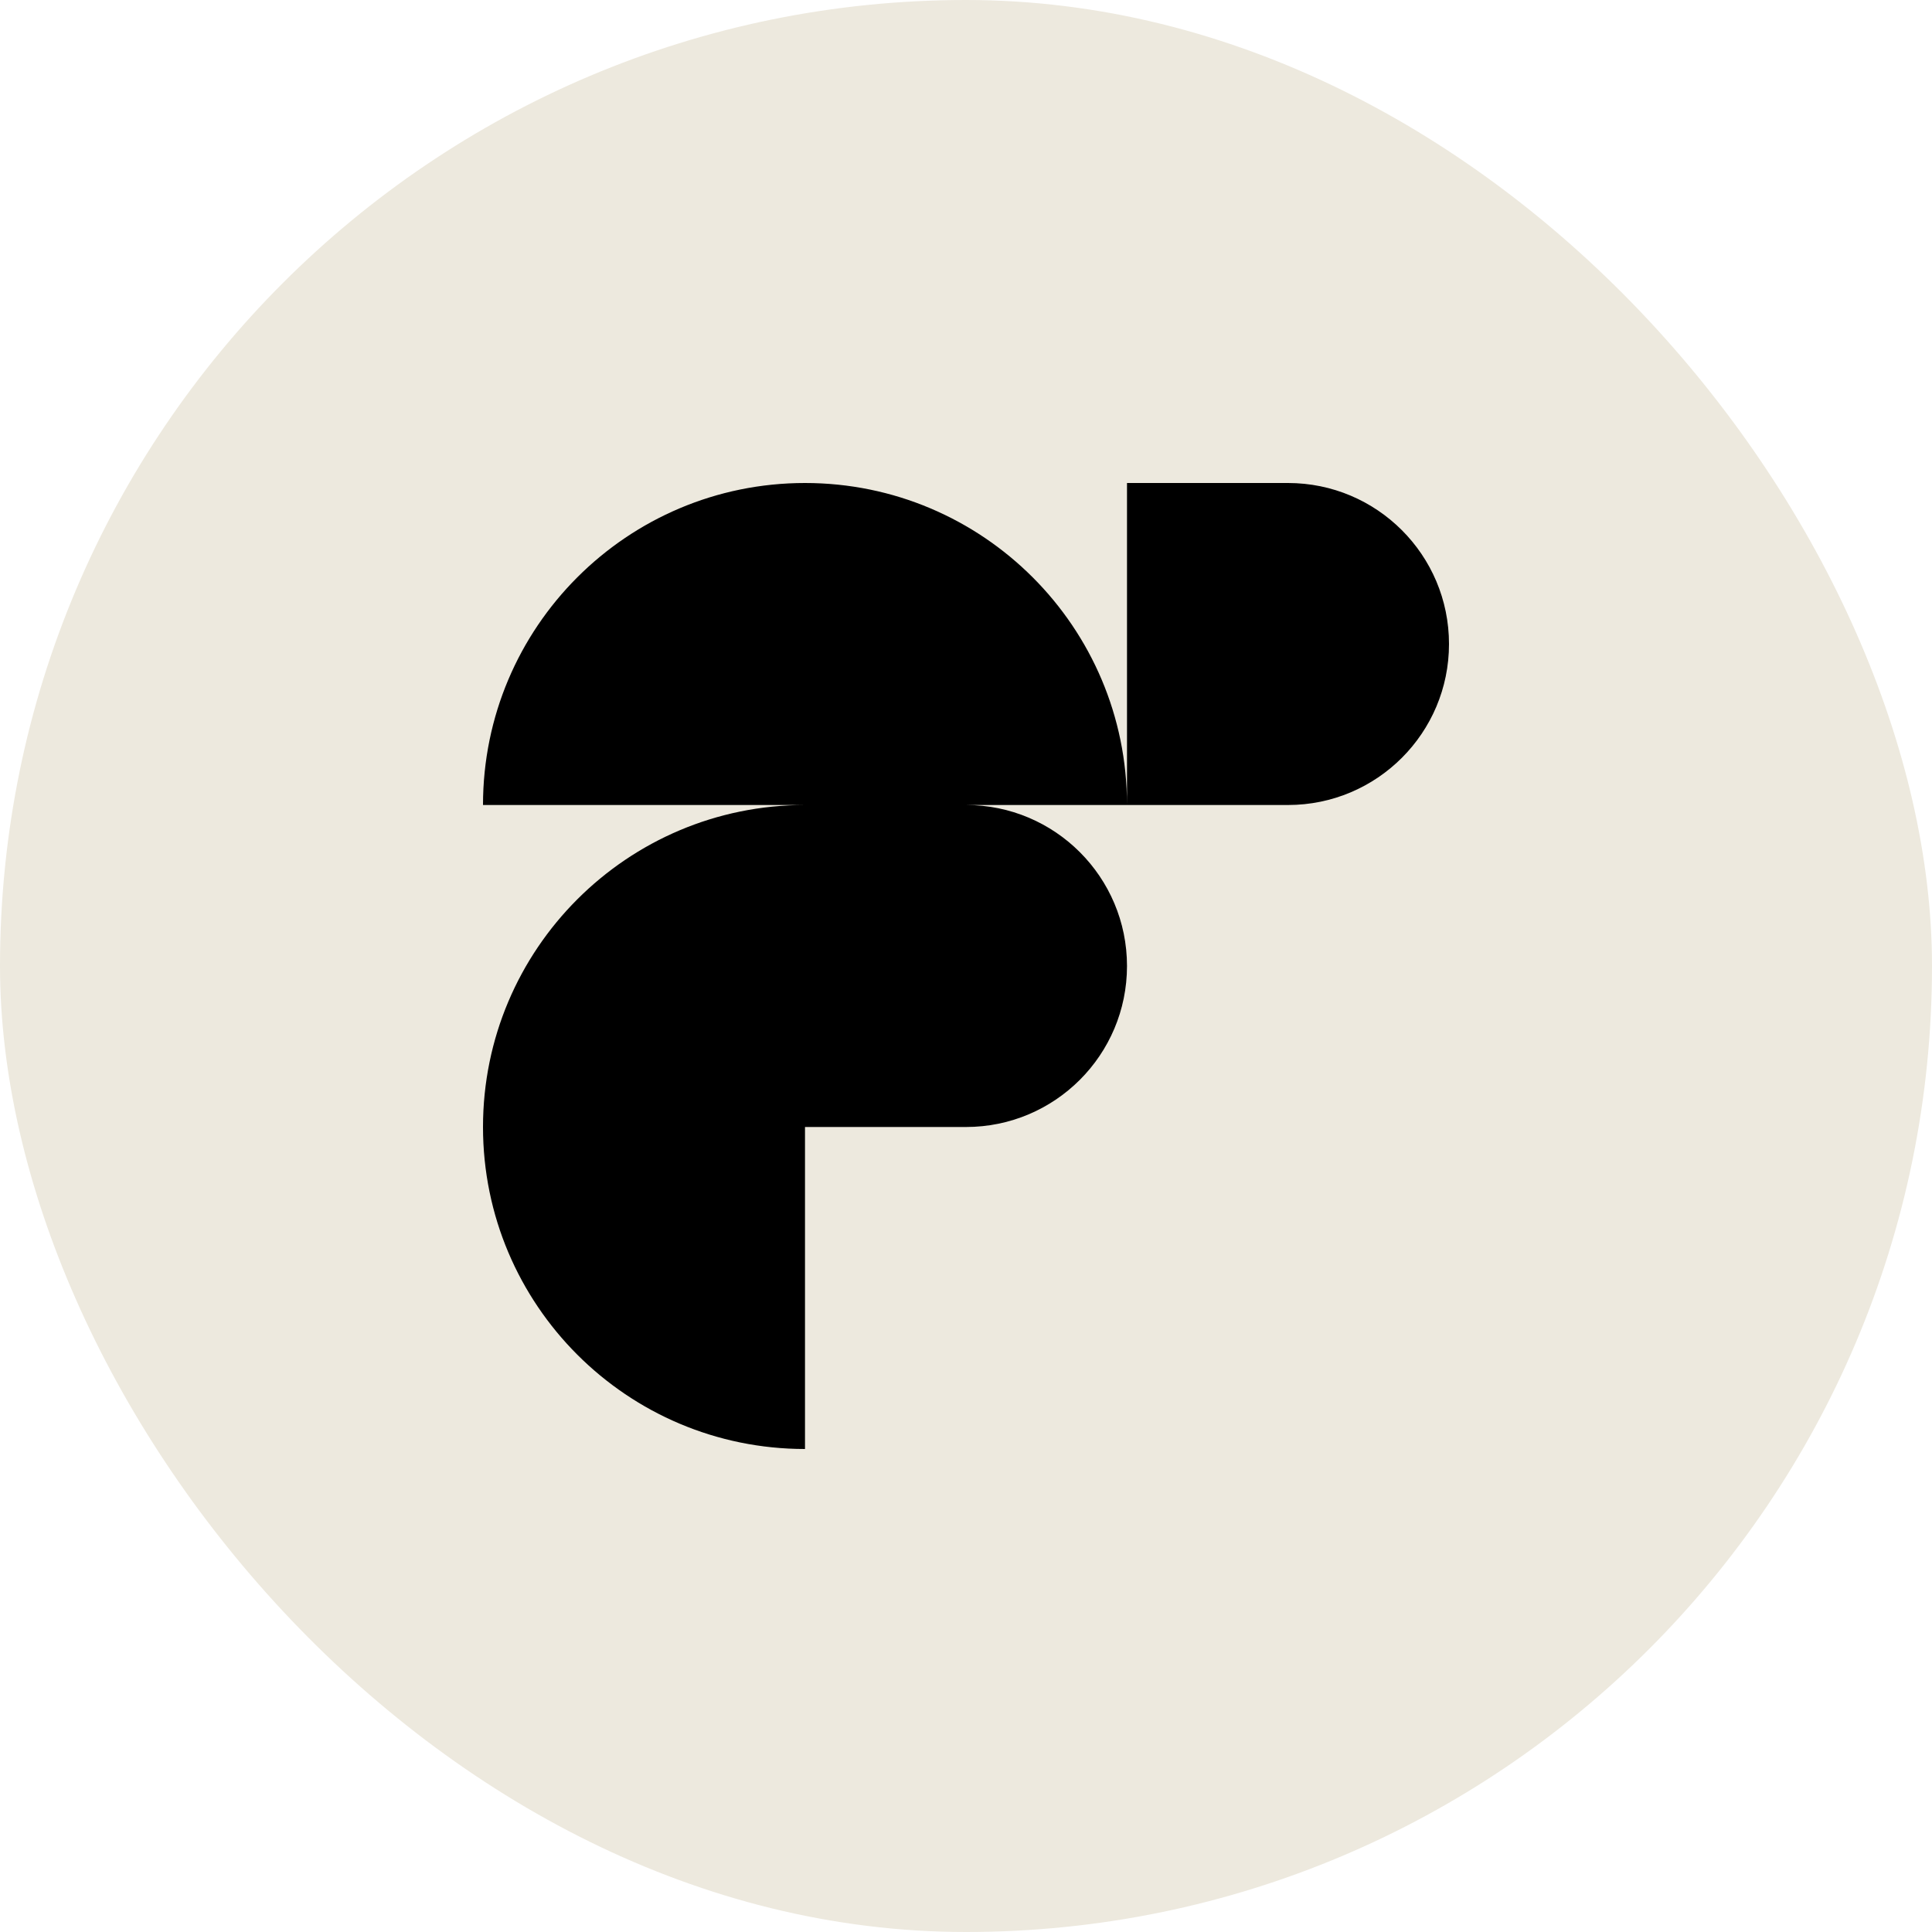 <svg width="240" height="240" viewBox="0 0 240 240" fill="none" xmlns="http://www.w3.org/2000/svg">
<rect width="240" height="240" rx="120" fill="#EDE9DE"/>
<path d="M180 80C180 68.954 171.046 60 160 60H140V100C140 77.909 122.091 60 100 60C77.909 60 60 77.909 60 100H100C77.909 100 60 117.909 60 140C60 162.091 77.909 180 100 180V140H120C131.046 140 140 131.046 140 120C140 108.954 131.046 100 120 100H140H160C171.046 100 180 91.046 180 80Z" fill="black"/>
</svg>
